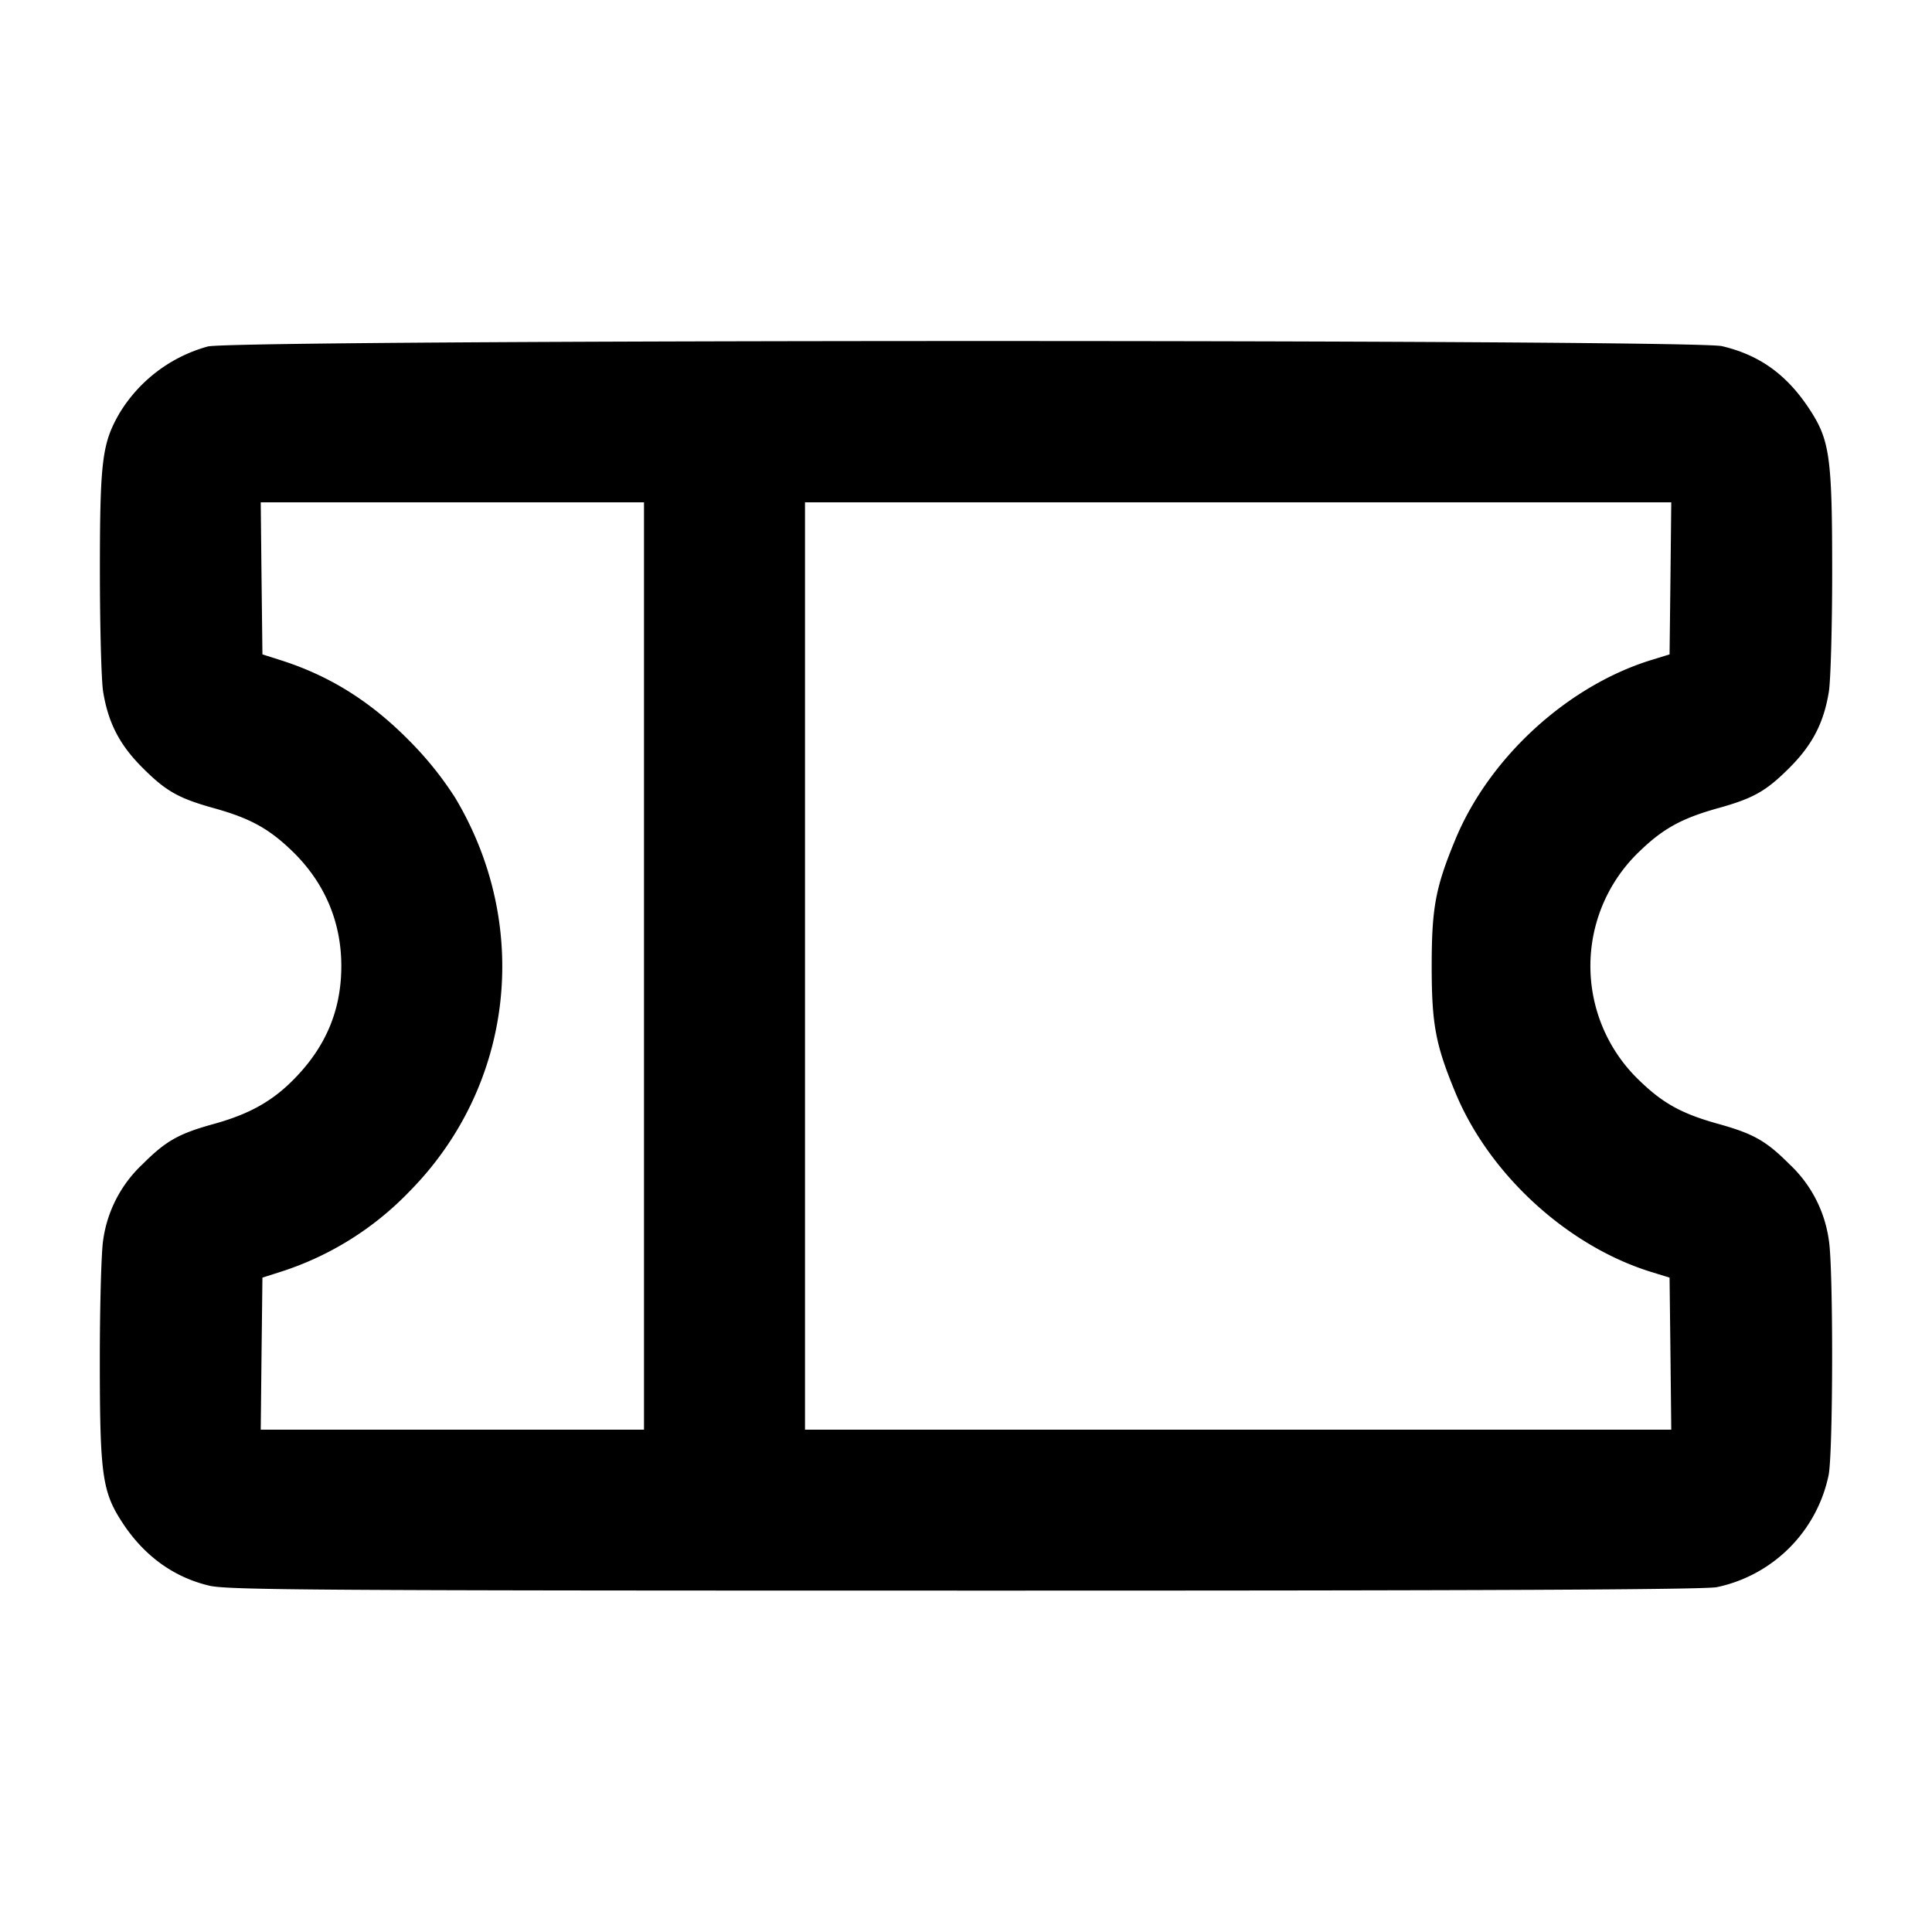 <svg xmlns="http://www.w3.org/2000/svg" viewBox="0 0 24 24"><path d="M2.582 4.304a1.858 1.858 0 0 0-1.101.835c-.213.372-.24.589-.24 1.961 0 .682.018 1.353.04 1.491.063.389.205.662.489.946.291.291.447.38.89.503.444.124.677.251.964.527.405.389.616.88.616 1.433 0 .536-.184.986-.567 1.384-.276.288-.566.453-1.013.577-.442.122-.599.211-.89.502a1.592 1.592 0 0 0-.489.946c-.022.138-.041.805-.041 1.483 0 1.421.029 1.636.276 2.016.27.416.639.685 1.085.79.228.054 1.338.061 9.387.061 6.512.001 9.189-.012 9.34-.043a1.795 1.795 0 0 0 1.387-1.388c.057-.27.06-2.574.004-2.919a1.592 1.592 0 0 0-.489-.946c-.291-.291-.447-.38-.89-.503-.444-.124-.677-.251-.964-.527a1.967 1.967 0 0 1 0-2.866c.287-.276.52-.403.964-.527.443-.123.599-.212.89-.503.284-.284.426-.557.489-.946.022-.138.041-.805.041-1.483 0-1.422-.029-1.636-.276-2.016-.283-.435-.622-.681-1.093-.792-.373-.087-18.445-.084-18.809.004M8 12v5.76H3.239l.01-.945.011-.944.22-.07a3.84 3.84 0 0 0 1.602-.996c1.295-1.307 1.528-3.293.574-4.892a4.222 4.222 0 0 0-.556-.696c-.489-.5-1.001-.822-1.62-1.018l-.22-.07-.011-.944-.01-.945H8V12m12.751-4.815-.011.944-.23.071c-1.037.321-2.006 1.207-2.428 2.221-.249.6-.297.852-.297 1.579s.048.979.297 1.579c.422 1.014 1.391 1.9 2.428 2.221l.23.071.011.944.01.945H10V6.24h10.761l-.01.945" fill-rule="evenodd"/></svg>